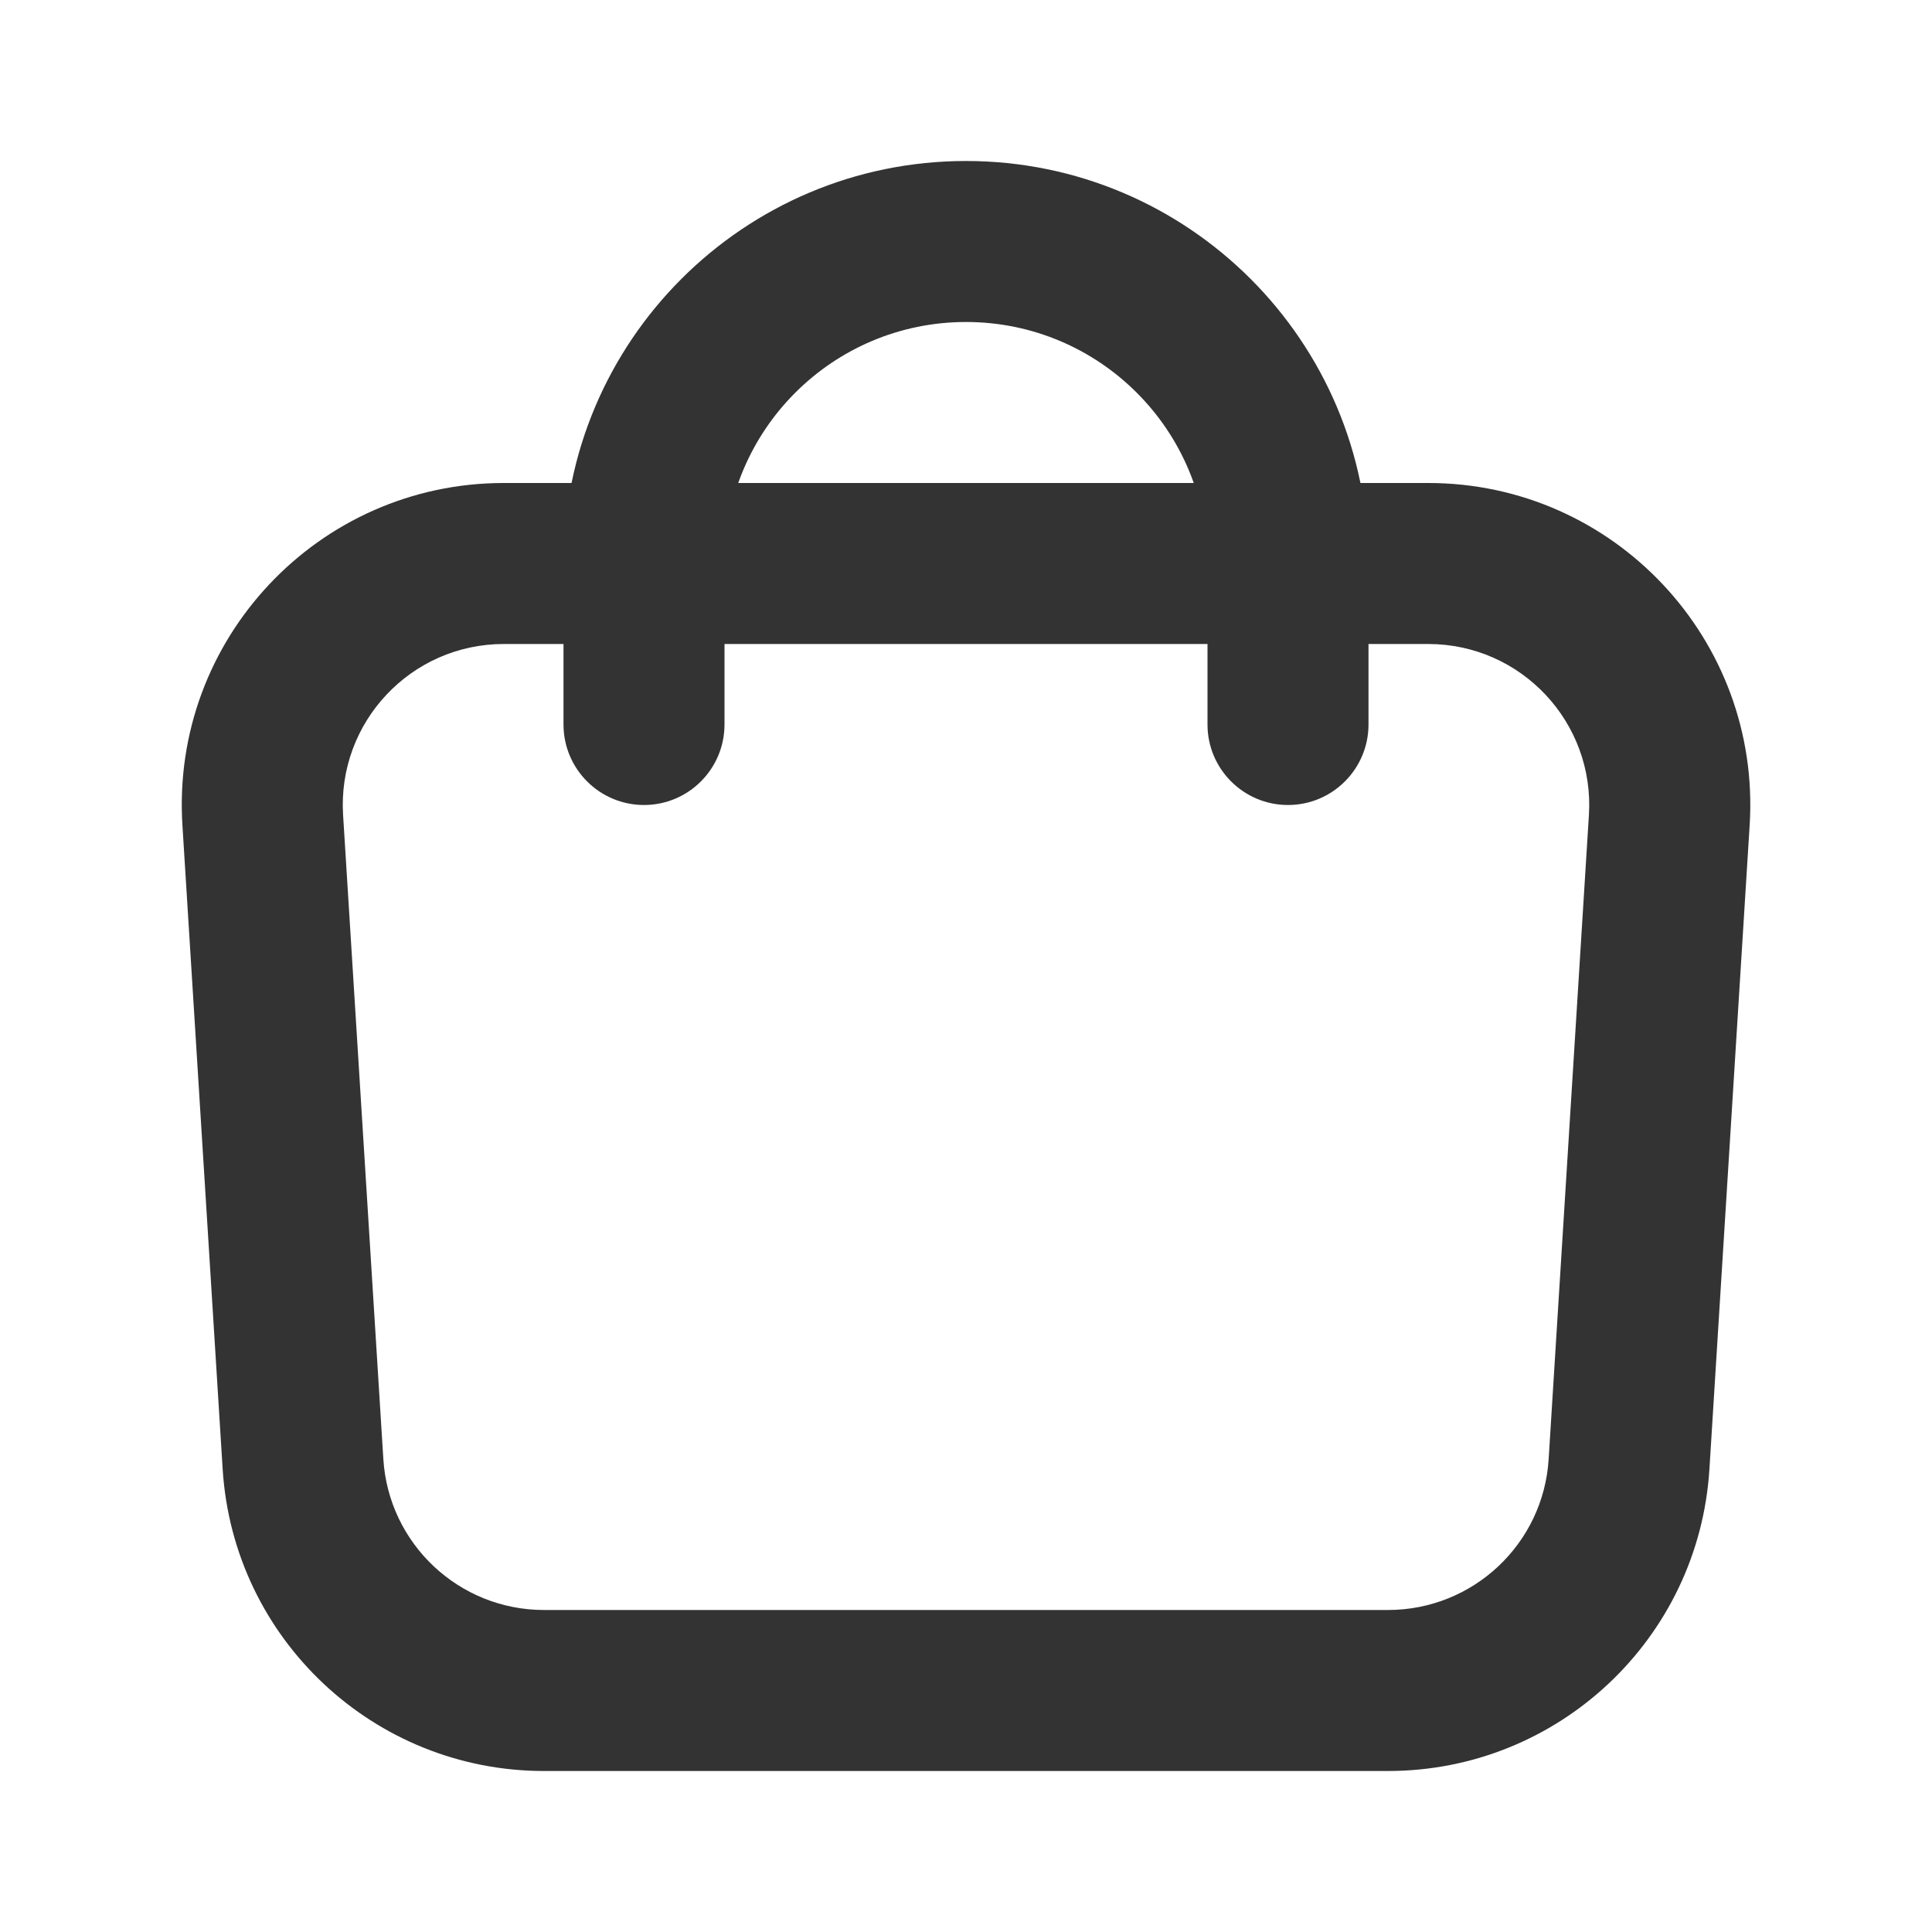 <svg width="24" height="24" viewBox="0 0 24 24" fill="none" xmlns="http://www.w3.org/2000/svg">
<path fill-rule="evenodd" clip-rule="evenodd" d="M17.742 8H6.258C5.104 8 4.19 8.973 4.262 10.125L4.762 18.125C4.828 19.179 5.702 20 6.758 20H17.242C18.299 20 19.173 19.179 19.238 18.125L19.738 10.125C19.81 8.973 18.896 8 17.742 8ZM6.258 6C3.951 6 2.122 7.947 2.266 10.249L2.766 18.25C2.898 20.358 4.646 22 6.758 22H17.242C19.355 22 21.103 20.358 21.235 18.25L21.735 10.249C21.878 7.947 20.05 6 17.742 6H6.258Z" fill="#333333"/>
<path fill-rule="evenodd" clip-rule="evenodd" d="M7 7C7 4.239 9.239 2 12 2C14.761 2 17 4.239 17 7V9C17 9.552 16.552 10 16 10C15.448 10 15 9.552 15 9V7C15 5.343 13.657 4 12 4C10.343 4 9 5.343 9 7V9C9 9.552 8.552 10 8 10C7.448 10 7 9.552 7 9V7Z" fill="#333333"/>
</svg>
